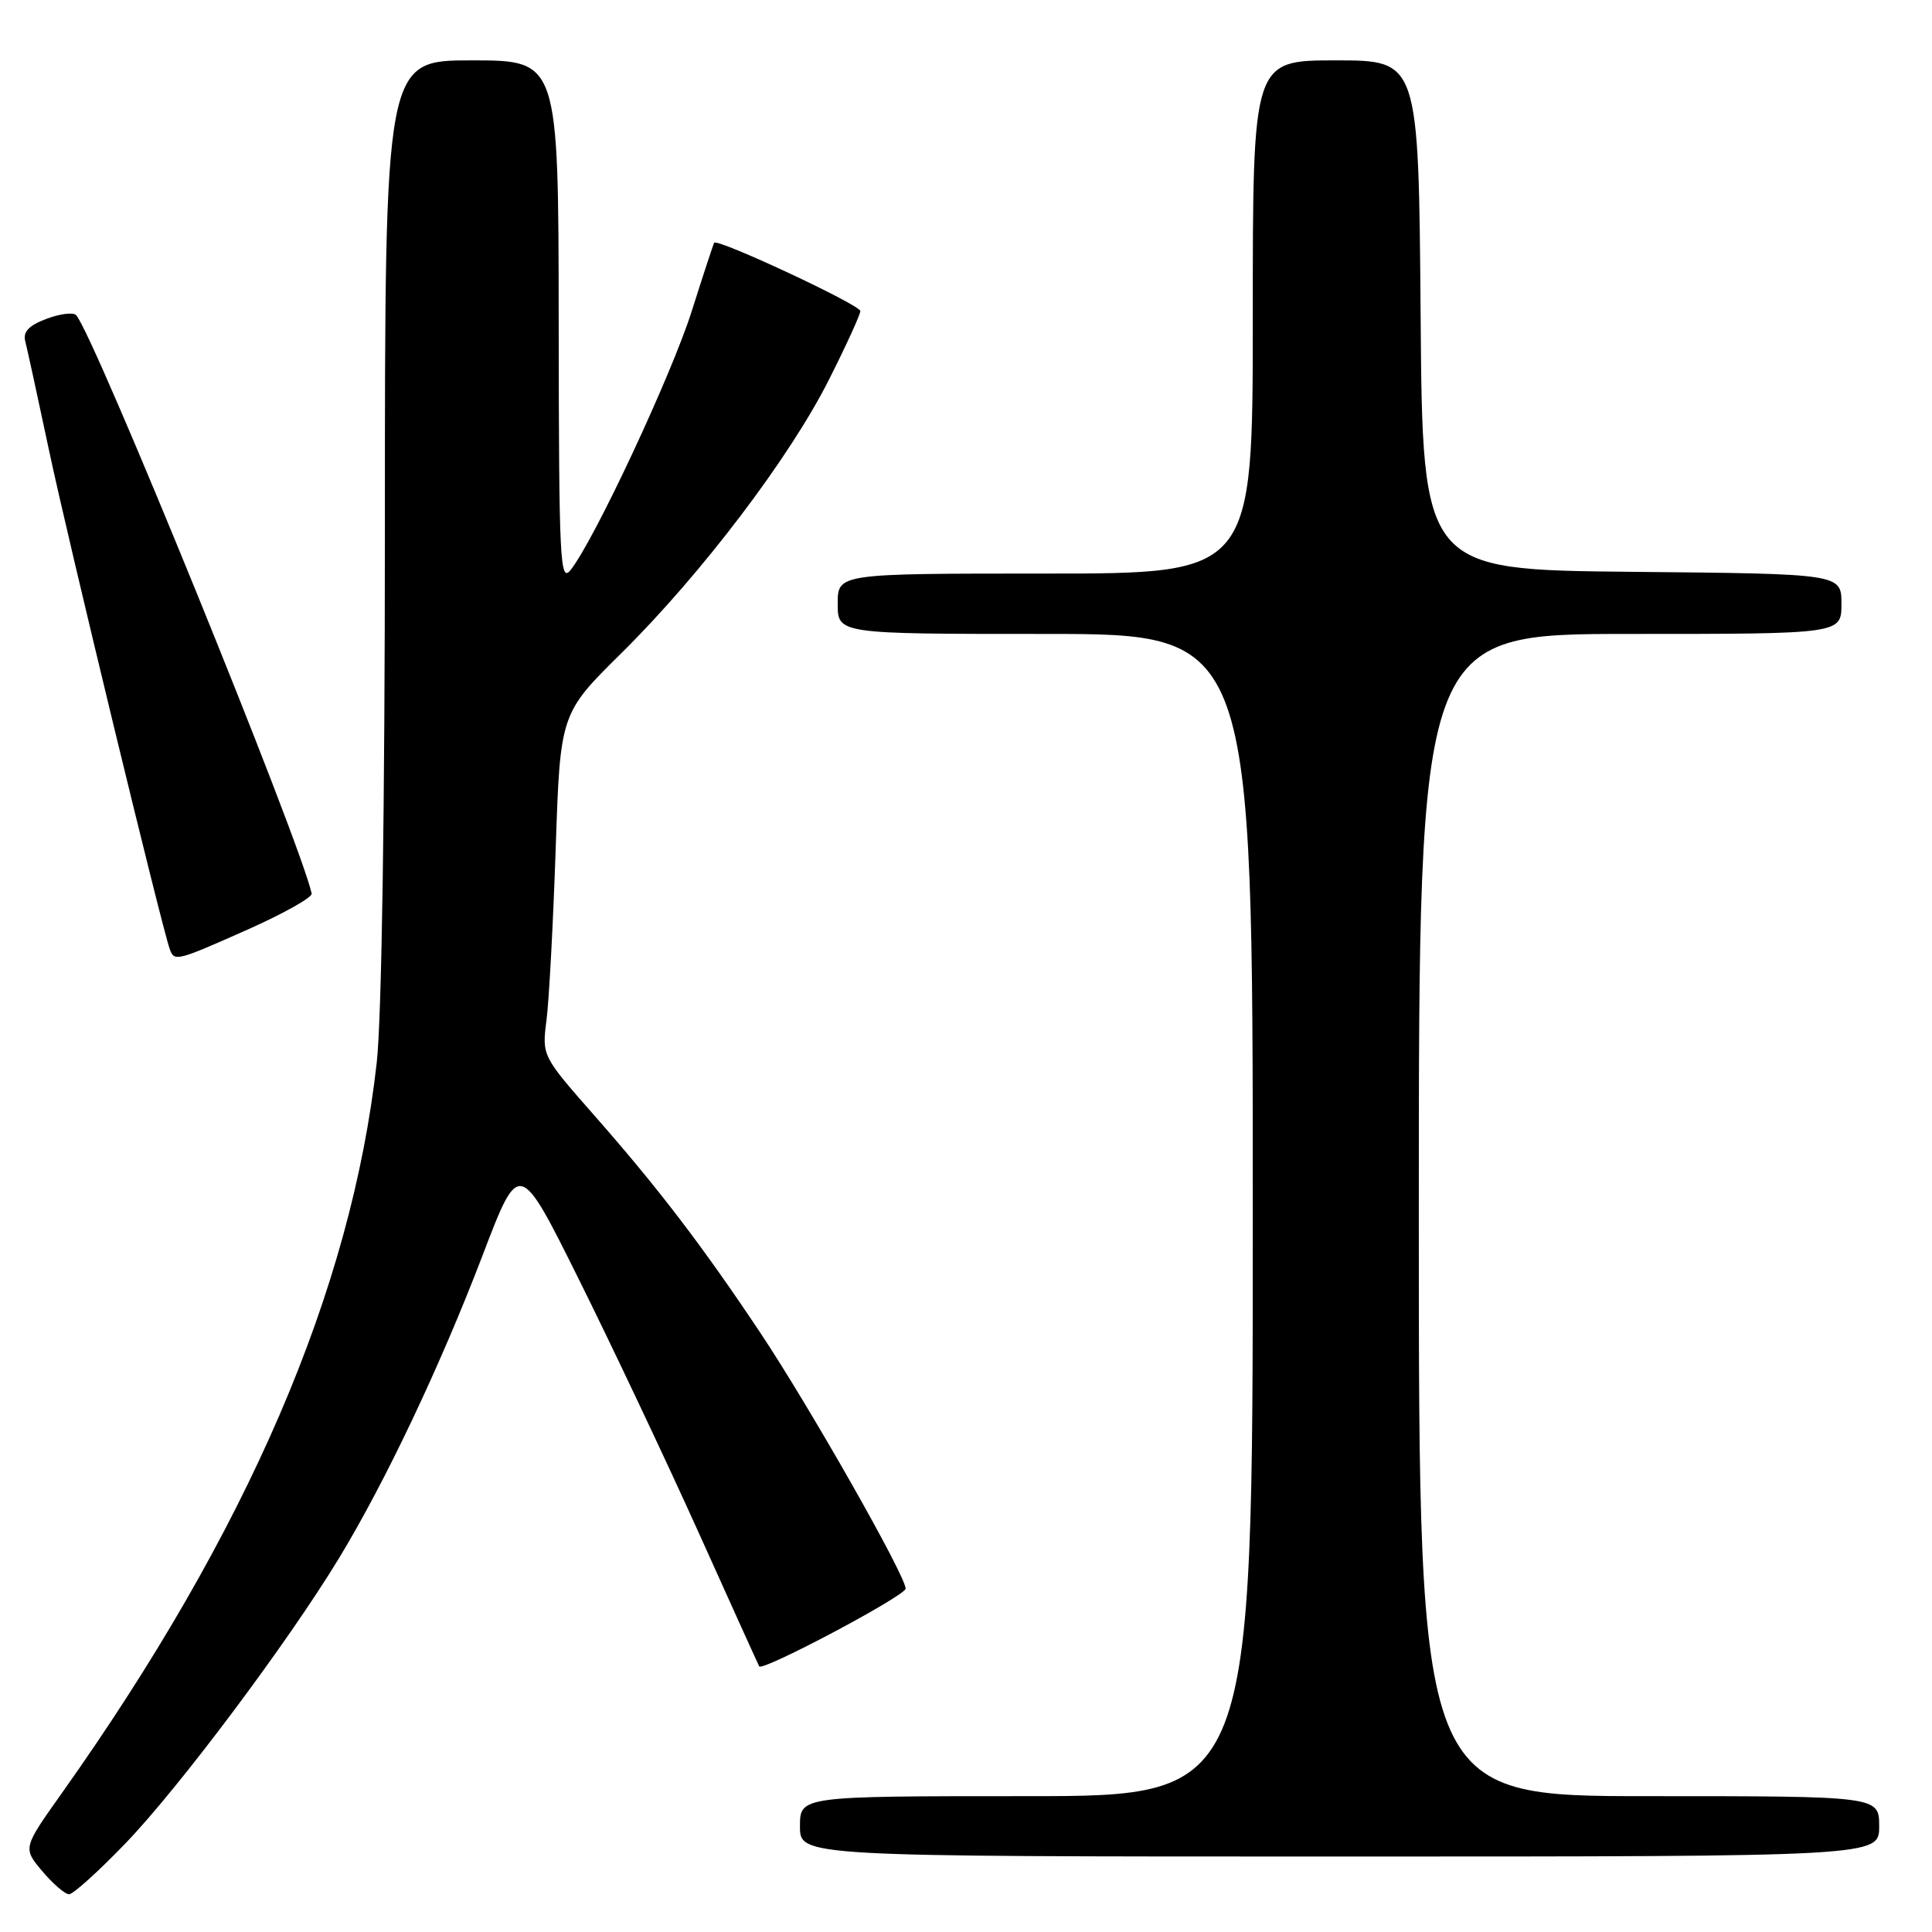 <?xml version="1.0" encoding="UTF-8" standalone="no"?>
<!DOCTYPE svg PUBLIC "-//W3C//DTD SVG 1.1//EN" "http://www.w3.org/Graphics/SVG/1.1/DTD/svg11.dtd" >
<svg xmlns="http://www.w3.org/2000/svg" xmlns:xlink="http://www.w3.org/1999/xlink" version="1.1" viewBox="0 0 256 256">
 <g >
 <path fill="currentColor"
d=" M 16.63 244.25 C 23.71 236.90 38.14 217.63 44.90 206.50 C 51.04 196.40 58.40 180.87 63.96 166.30 C 68.80 153.62 68.80 153.62 76.72 169.56 C 81.08 178.33 88.20 193.38 92.54 203.00 C 96.87 212.62 100.50 220.64 100.60 220.80 C 101.01 221.52 120.00 211.44 120.00 210.50 C 120.00 208.79 107.17 186.21 100.68 176.50 C 92.96 164.94 87.20 157.41 78.66 147.70 C 71.84 139.94 71.81 139.88 72.41 135.20 C 72.75 132.62 73.29 122.41 73.63 112.53 C 74.23 94.55 74.23 94.55 82.37 86.51 C 92.96 76.04 104.67 60.60 109.86 50.27 C 112.14 45.75 114.00 41.67 114.00 41.22 C 114.00 40.40 95.01 31.53 94.63 32.17 C 94.52 32.35 93.18 36.42 91.66 41.22 C 88.97 49.71 78.79 71.48 75.63 75.50 C 74.20 77.33 74.06 74.52 74.03 42.75 C 74.00 8.00 74.00 8.00 62.50 8.00 C 51.00 8.00 51.00 8.00 51.00 69.54 C 51.00 107.04 50.58 134.87 49.92 140.79 C 46.54 171.06 32.81 202.91 8.13 237.69 C 3.03 244.88 3.03 244.88 5.60 247.94 C 7.02 249.62 8.62 251.00 9.15 251.00 C 9.69 251.00 13.06 247.96 16.63 244.25 Z  M 249.00 242.00 C 249.00 238.00 249.00 238.00 218.50 238.00 C 188.00 238.00 188.00 238.00 188.00 161.00 C 188.00 84.00 188.00 84.00 216.00 84.00 C 244.00 84.00 244.00 84.00 244.00 80.02 C 244.00 76.03 244.00 76.03 216.25 75.77 C 188.50 75.50 188.50 75.50 188.24 41.75 C 187.97 8.00 187.97 8.00 176.99 8.00 C 166.00 8.00 166.00 8.00 166.00 42.00 C 166.00 76.00 166.00 76.00 138.50 76.00 C 111.00 76.00 111.00 76.00 111.00 80.00 C 111.00 84.00 111.00 84.00 138.50 84.00 C 166.00 84.00 166.00 84.00 166.00 161.00 C 166.00 238.00 166.00 238.00 136.00 238.00 C 106.00 238.00 106.00 238.00 106.00 242.00 C 106.00 246.00 106.00 246.00 177.50 246.00 C 249.00 246.00 249.00 246.00 249.00 242.00 Z  M 33.00 123.09 C 37.67 121.00 41.41 118.89 41.30 118.40 C 39.70 111.27 12.46 44.35 10.09 41.76 C 9.72 41.35 7.95 41.57 6.15 42.25 C 3.81 43.13 3.02 43.97 3.35 45.23 C 3.60 46.19 5.02 52.72 6.51 59.74 C 8.93 71.20 21.39 122.66 22.49 125.75 C 23.10 127.45 23.33 127.39 33.00 123.09 Z "/>
</g>
</svg>